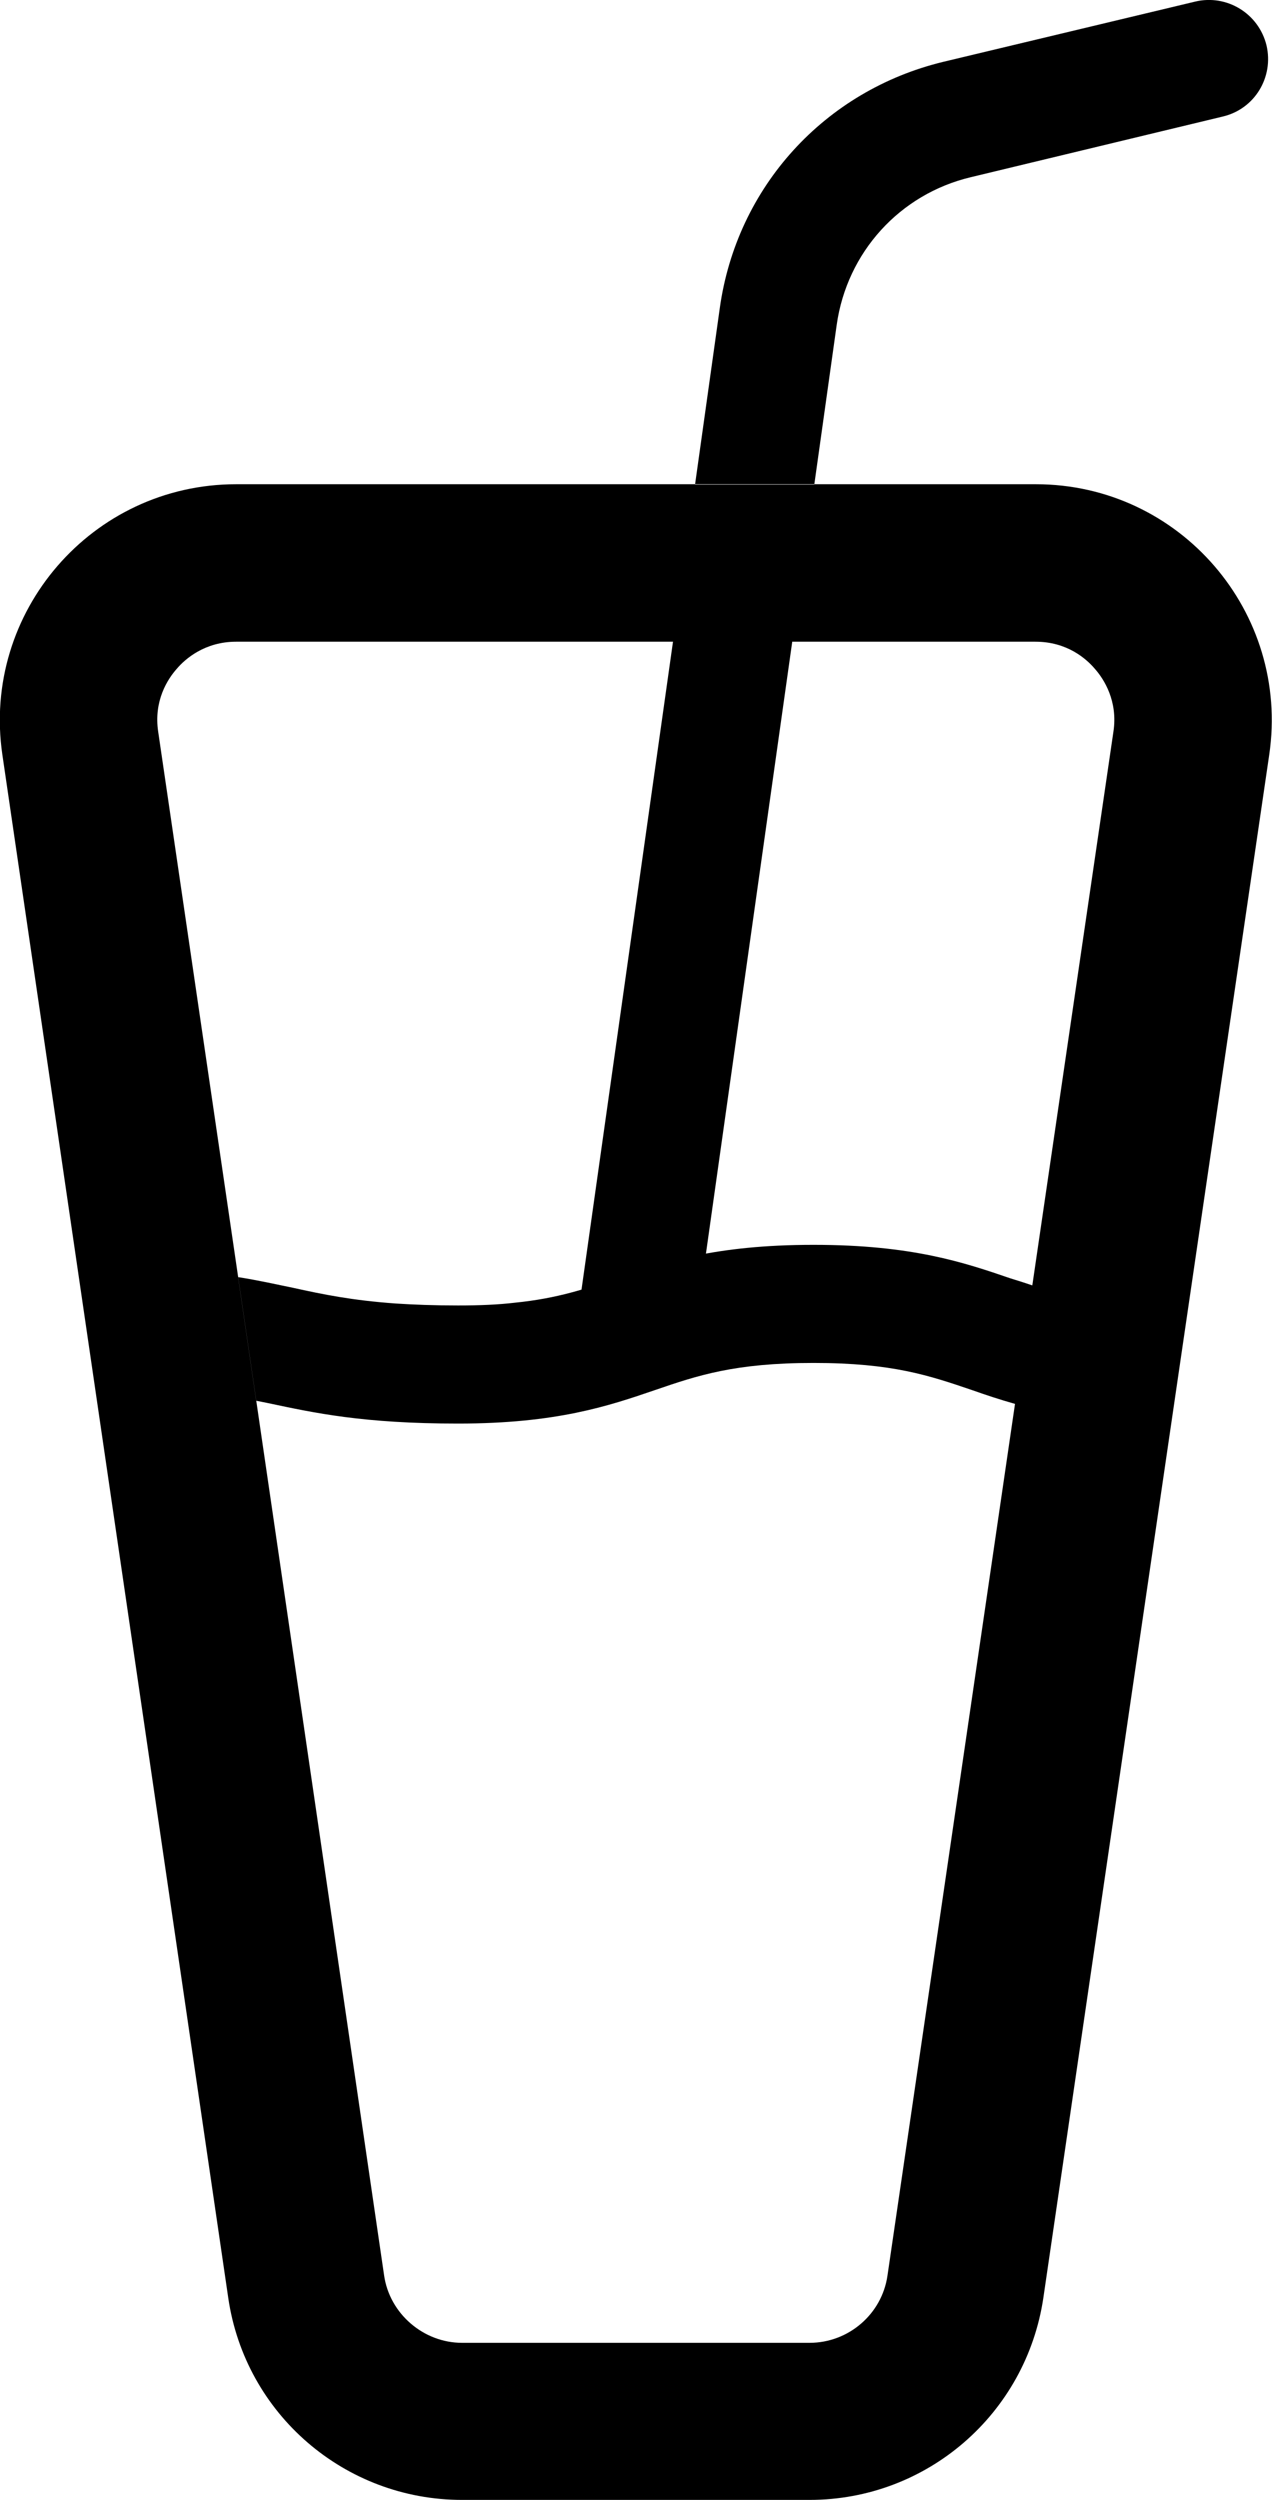 <?xml version="1.0" encoding="utf-8"?>
<!-- Generator: Adobe Illustrator 27.0.0, SVG Export Plug-In . SVG Version: 6.00 Build 0)  -->
<svg version="1.1" xmlns="http://www.w3.org/2000/svg" xmlns:xlink="http://www.w3.org/1999/xlink" x="0px" y="0px"
	 viewBox="0 0 323.2 635" style="enable-background:new 0 0 323.2 635;" xml:space="preserve">
<g id="Layer_2">
	<path d="M263.2,123H60c-36.6,0-64.7,32.5-59.4,68.7l57.4,392c4.3,29.5,29.6,51.3,59.4,51.3h88.3c29.8,0,55-21.8,59.4-51.3
		L300,345.2l22.5-153.5C327.8,155.5,299.8,123,263.2,123z M282.9,185.9l-20.6,140.6l-1.9,12.9l-2.5,17.2l-32.4,221.4
		c-1.4,9.8-9.9,17.1-19.8,17.1h-88.3c-9.8,0-18.4-7.4-19.8-17.1L65.1,355.7l-4.6-31.4L40.2,185.9c-1.2-7.9,2.4-13.4,4.7-16
		c2.2-2.6,7.2-6.9,15.1-6.9h203.1c8,0,12.9,4.3,15.1,6.9C280.5,172.5,284.1,178.1,282.9,185.9z M262.3,326.5l-1.9,12.9l-2.5,17.2
		c-3.9-1.1-7.5-2.3-10.9-3.5c-10.9-3.7-20.2-6.9-40.3-6.9c-20.1,0-29.5,3.2-40.3,6.9c-11.7,4-24.9,8.5-50,8.5
		c-24.2,0-36.5-2.7-48.3-5.2c-1-0.2-2-0.4-3-0.6l-4.6-31.4c5.1,0.8,9.5,1.8,13.9,2.7c7.7,1.7,15,3.2,26.1,4
		c4.6,0.3,9.8,0.5,15.9,0.5c5.5,0,10.2-0.2,14.4-0.7c11-1.1,18.1-3.6,25.9-6.2c11.7-4,24.9-8.5,50-8.5c25.1,0,38.3,4.5,50,8.5
		C258.7,325.3,260.5,325.9,262.3,326.5z M182.9,78.2c4.3-30.7,26.6-55.2,56.8-62.5l64-15.3c8-1.9,16.1,3,18.1,11.1
		c1.9,8.1-3,16.2-11.1,18.1l-64,15.4c-18.1,4.3-31.5,19.1-34.1,37.5l-5.7,40.6h-30.3L182.9,78.2z M171,163h30.3l-23.7,168
		c-4.6,0.3-9.8,0.5-15.9,0.5c-5.5,0-10.2-0.2-14.4-0.7L171,163z"/>
</g>
<g id="Layer_3">
</g>
</svg>
